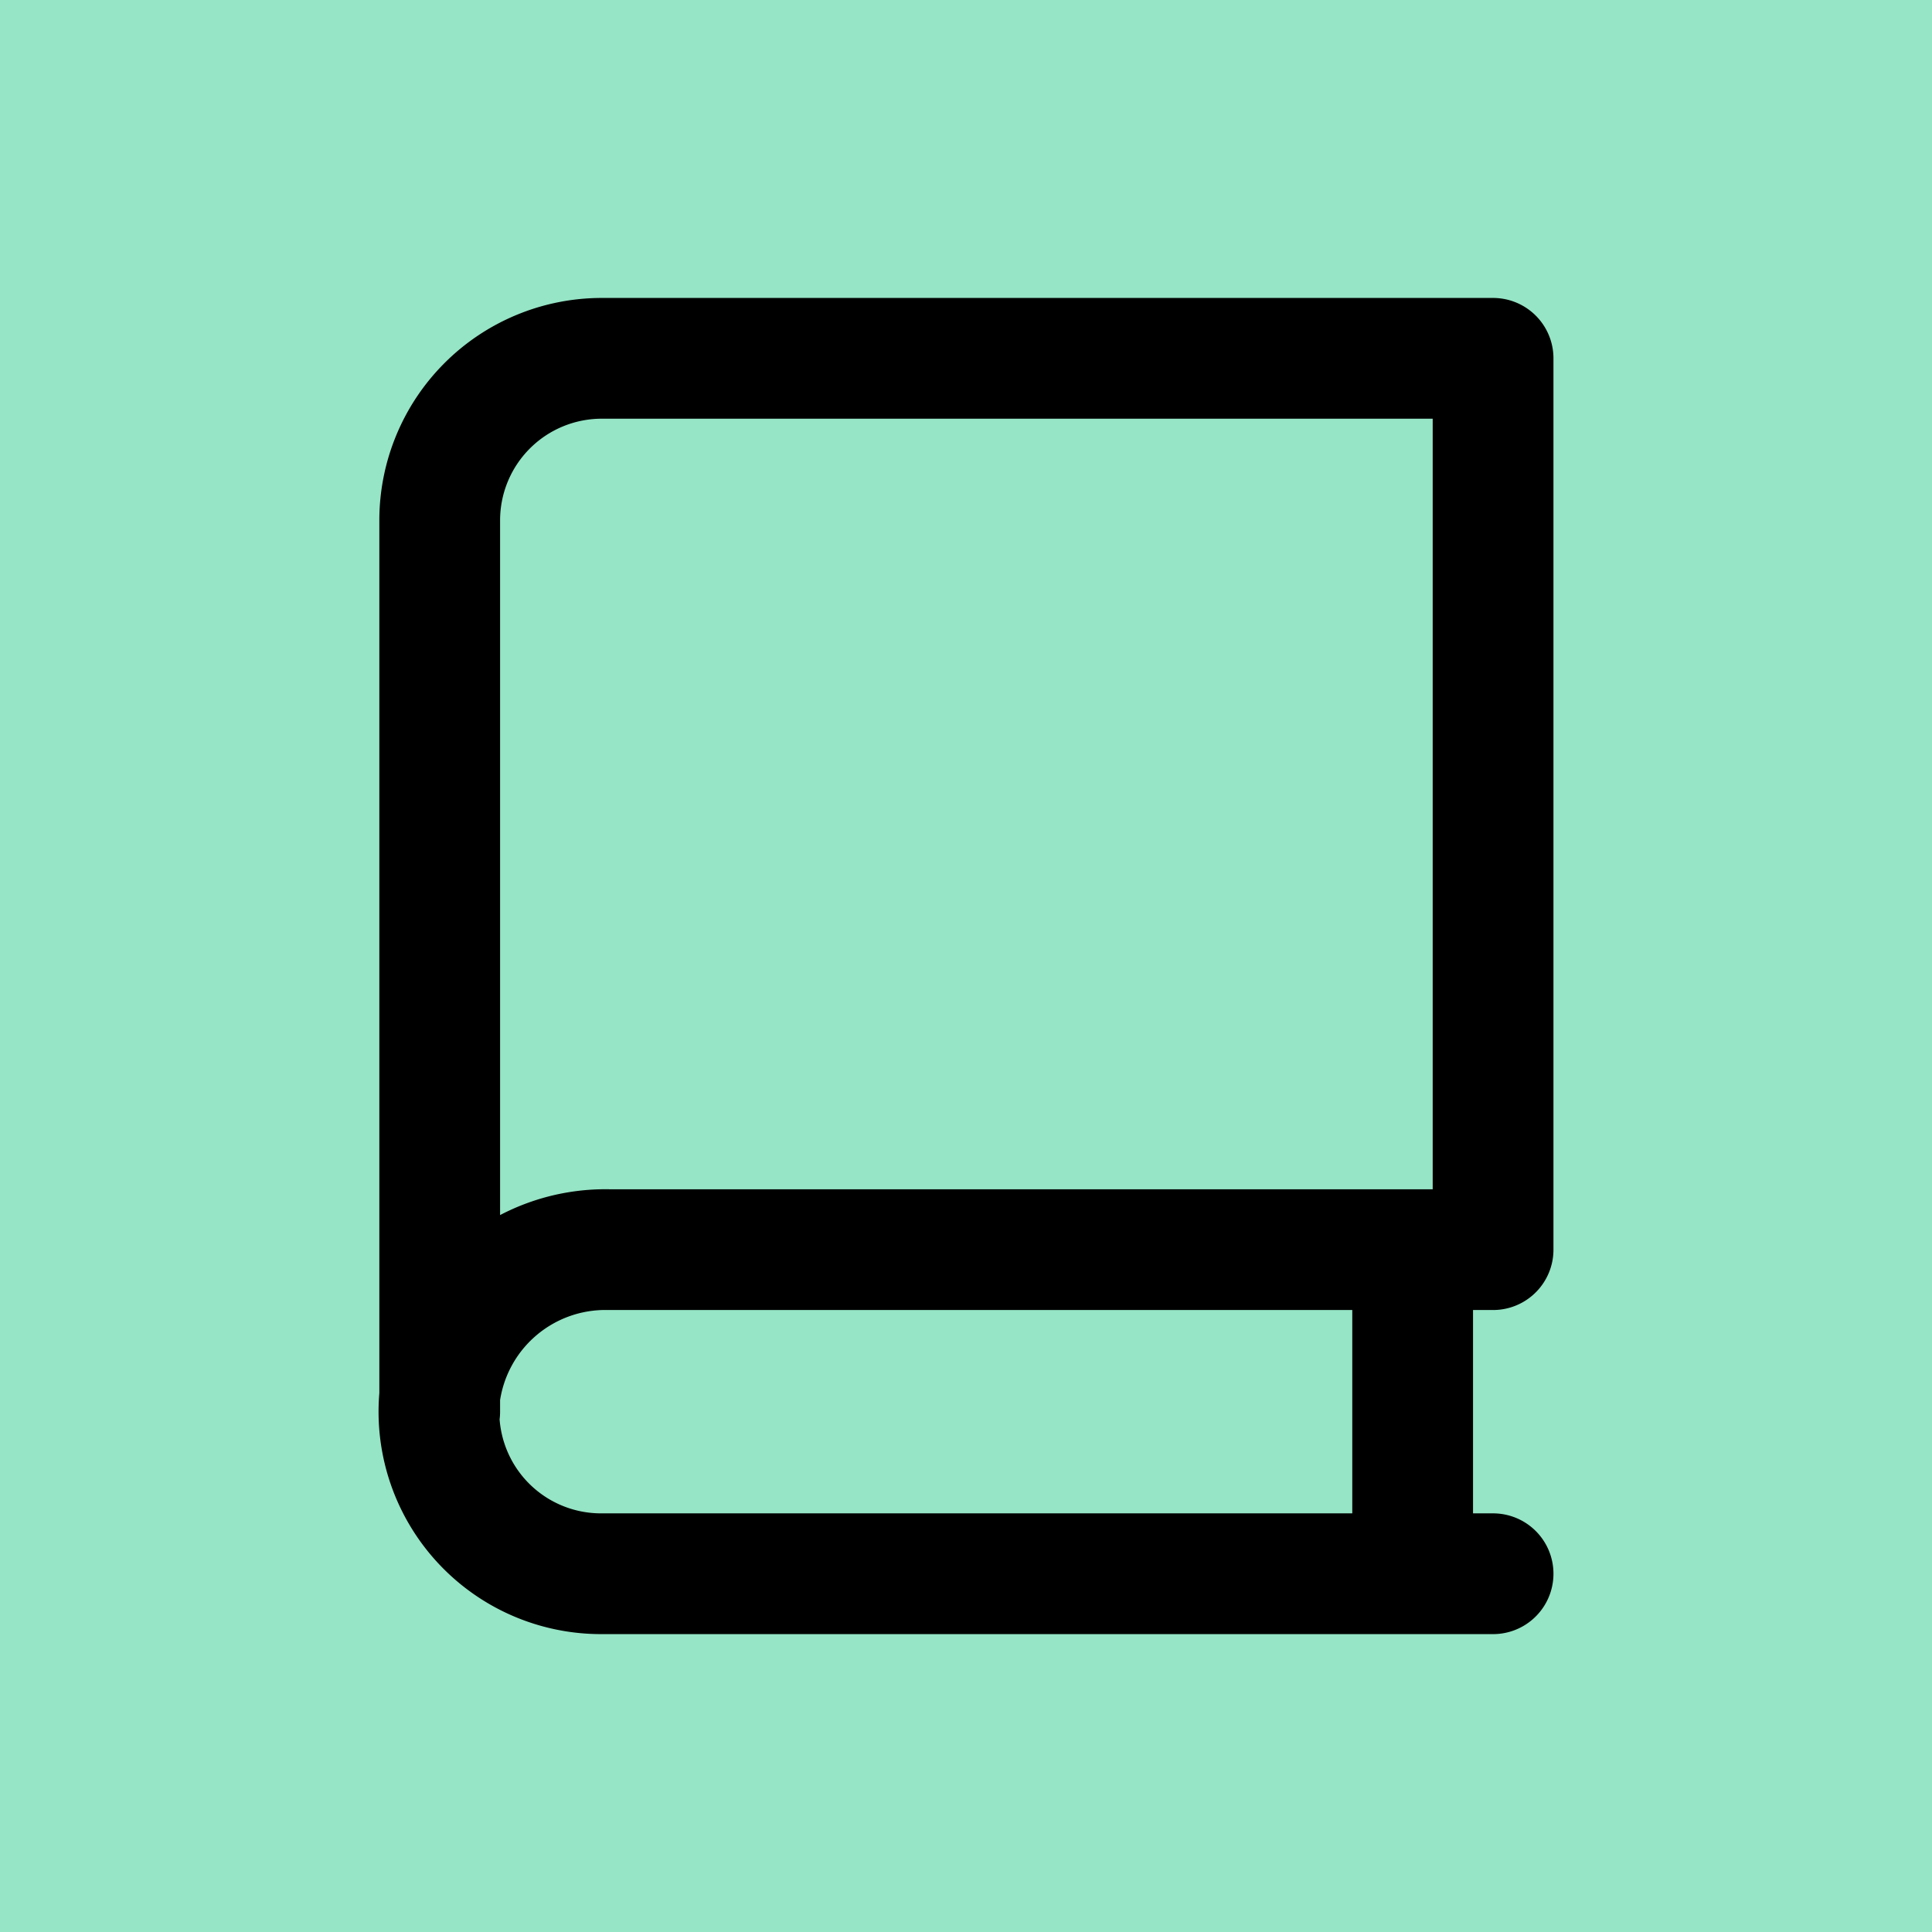 <svg width="32" height="32" xmlns="http://www.w3.org/2000/svg">

 <title/>
 <g>
  <title>background</title>
  <rect fill="none" id="canvas_background" height="402" width="582" y="-1" x="-1"/>
 </g>
 <g>
  <title>Layer 1</title>
  <rect id="svg_4" height="32.244" width="32.499" y="-0.186" x="-0.27" stroke-width="2px" fill="#95e5c6"/>
  <path stroke-width="2px" stroke-linejoin="round" stroke-linecap="round" stroke="#000000" fill="none" id="svg_1" d="m7.283,23.382l0,-14.763a2.684,2.684 0 0 1 2.684,-2.684l14.763,0l0,14.763l-14.649,0a2.765,2.765 0 0 0 -2.798,2.422a2.684,2.684 0 0 0 2.684,2.946l14.763,0" class="cls-1"/>
  <line stroke-width="2px" stroke-linejoin="round" stroke-linecap="round" stroke="#000000" fill="none" id="svg_2" y2="25.788" y1="21.051" x2="23.398" x1="23.398" class="cls-1"/>
 </g>
</svg>